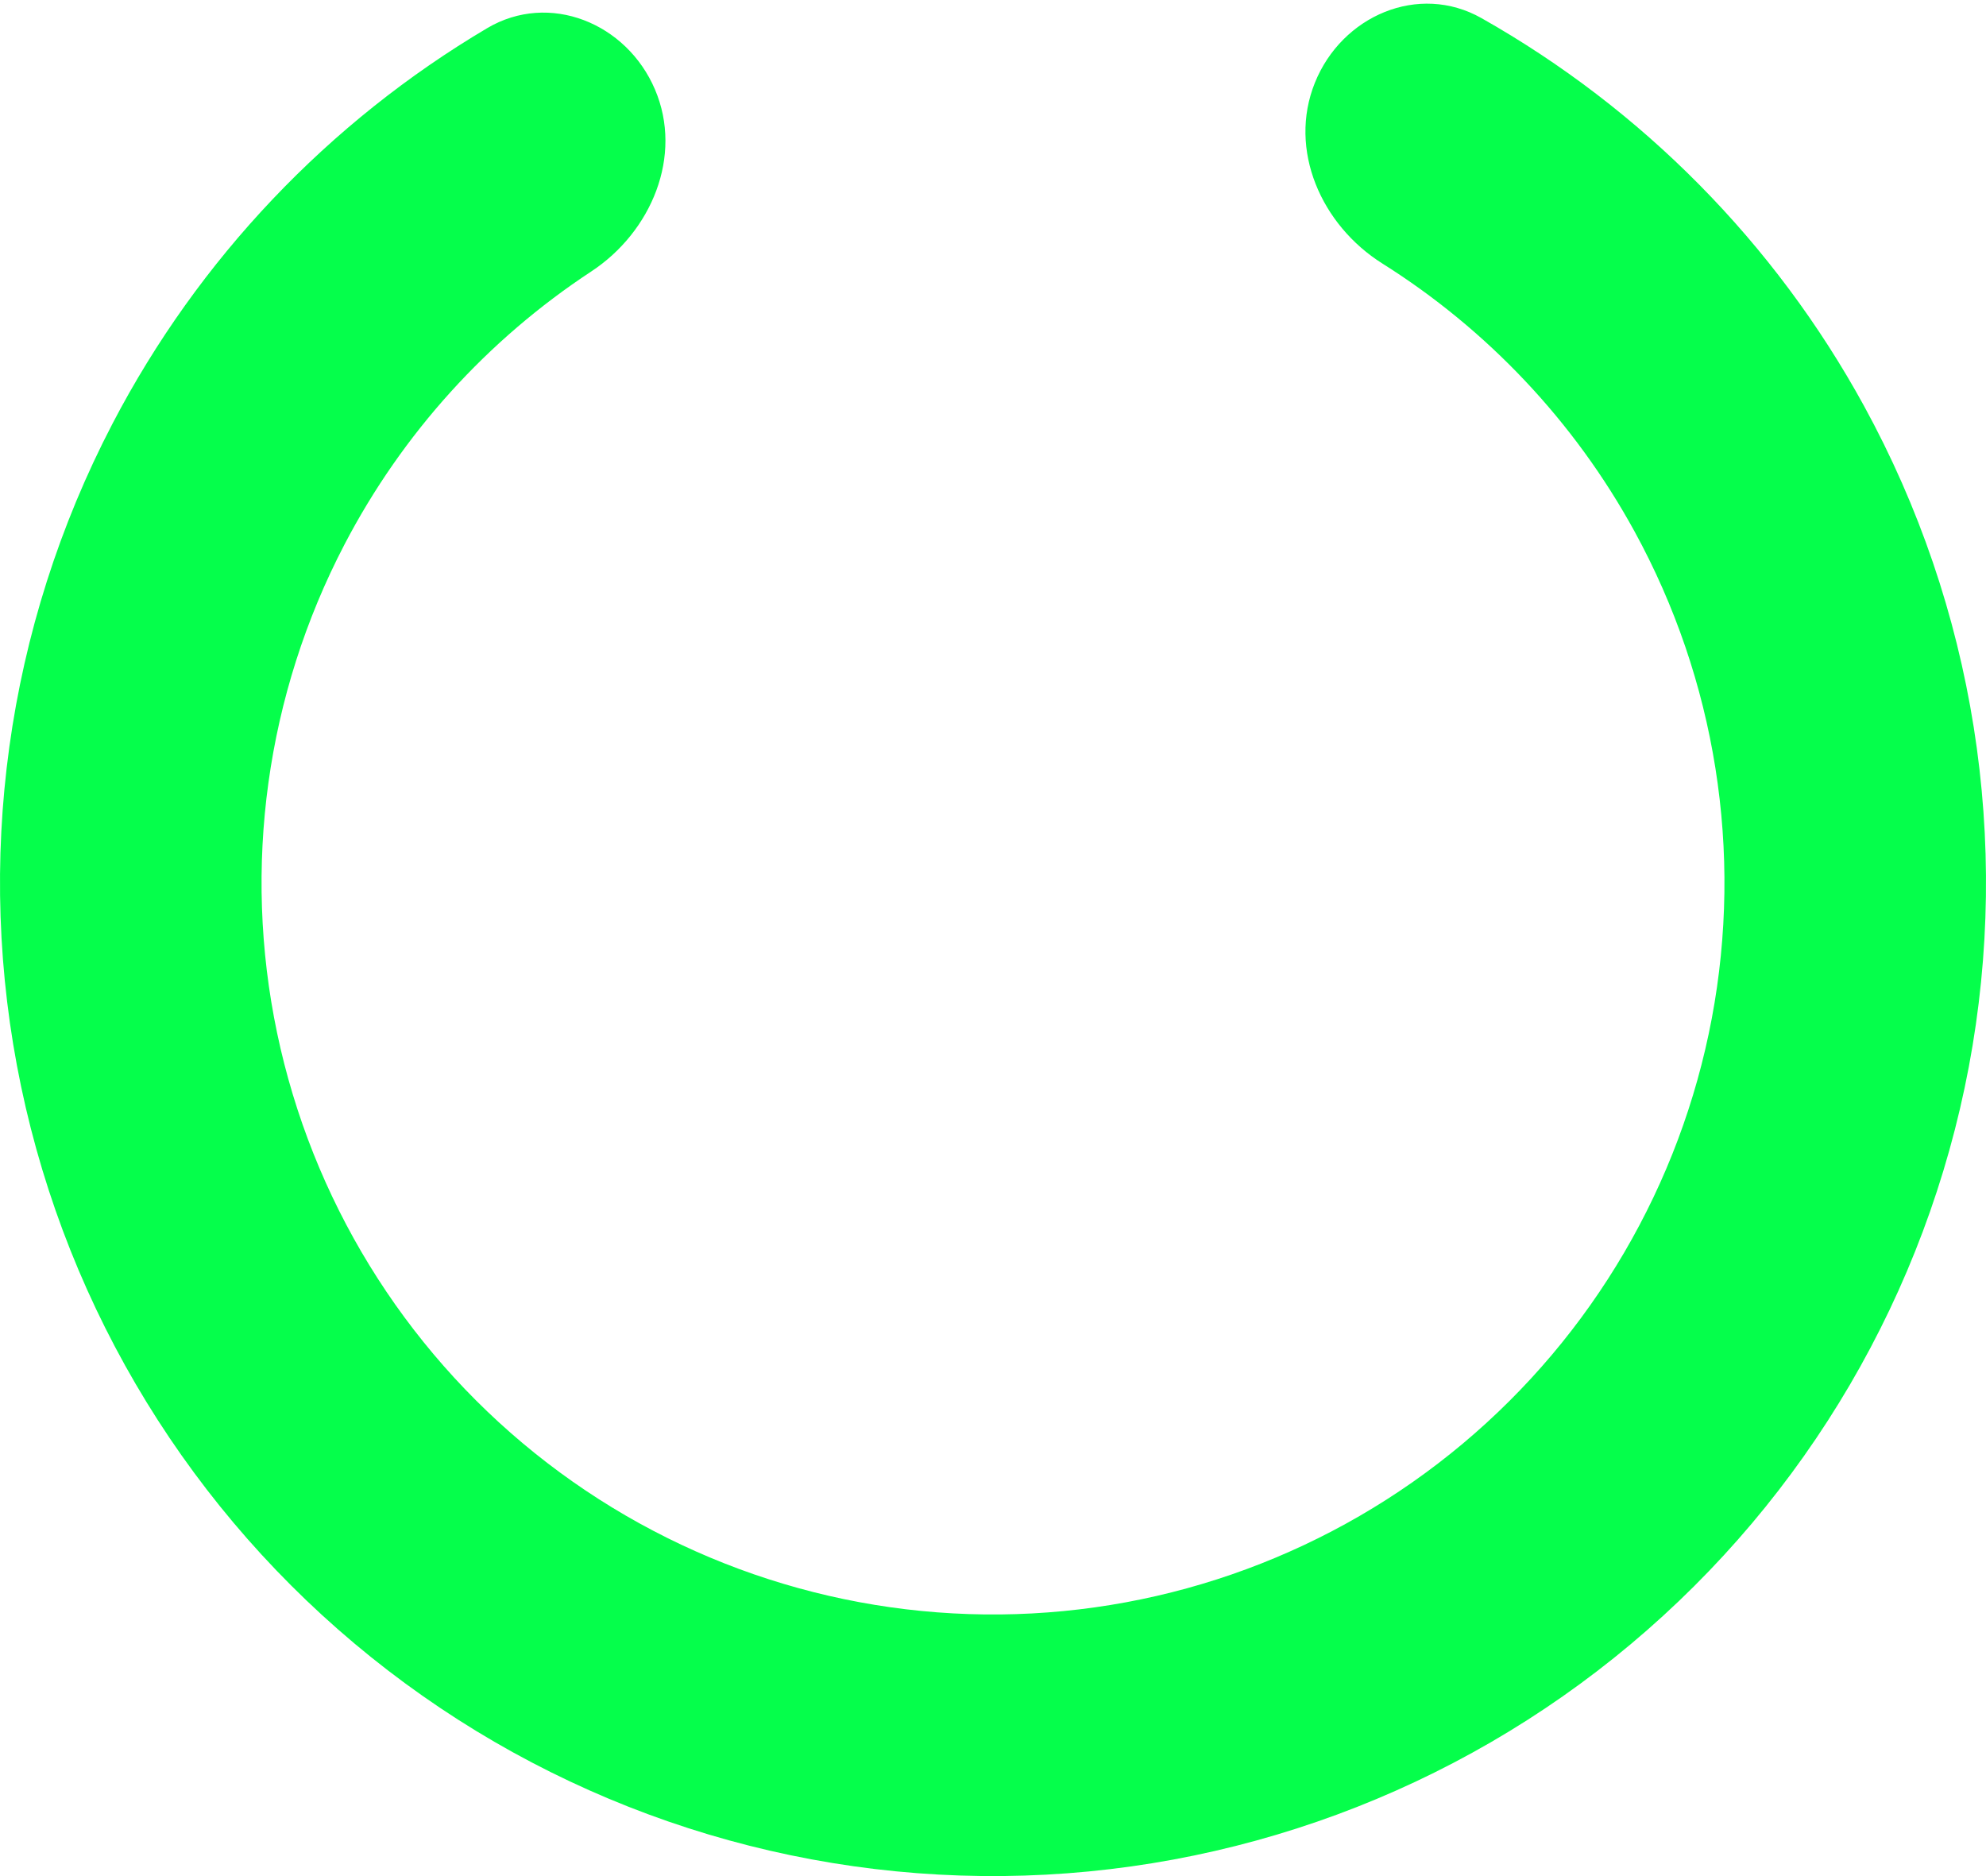<svg width="180" height="170" viewBox="0 0 180 170" fill="none" xmlns="http://www.w3.org/2000/svg">
<path d="M119.173 7.502C121.616 1.429 128.571 -1.579 134.271 1.641C148.807 9.853 160.845 21.992 168.939 36.772C178.94 55.035 182.299 76.201 178.444 96.663C174.589 117.125 163.758 135.617 147.797 148.989C131.836 162.361 111.733 169.784 90.912 169.995C70.091 170.206 49.841 163.191 33.612 150.146C17.384 137.1 6.181 118.831 1.912 98.452C-2.357 78.072 0.572 56.843 10.201 38.381C17.994 23.44 29.784 11.059 44.151 2.554C49.783 -0.781 56.798 2.086 59.364 8.108V8.108C61.93 14.13 59.048 21.009 53.579 24.605C44.194 30.776 36.473 39.269 31.219 49.343C24.127 62.942 21.969 78.58 25.113 93.592C28.258 108.604 36.51 122.061 48.464 131.67C60.419 141.28 75.335 146.447 90.672 146.292C106.009 146.136 120.817 140.668 132.574 130.818C144.331 120.968 152.309 107.347 155.149 92.274C157.989 77.201 155.514 61.611 148.147 48.158C142.69 38.193 134.799 29.858 125.291 23.879C119.75 20.394 116.729 13.575 119.173 7.502V7.502Z" fill="#05FF4B"/>
</svg>
